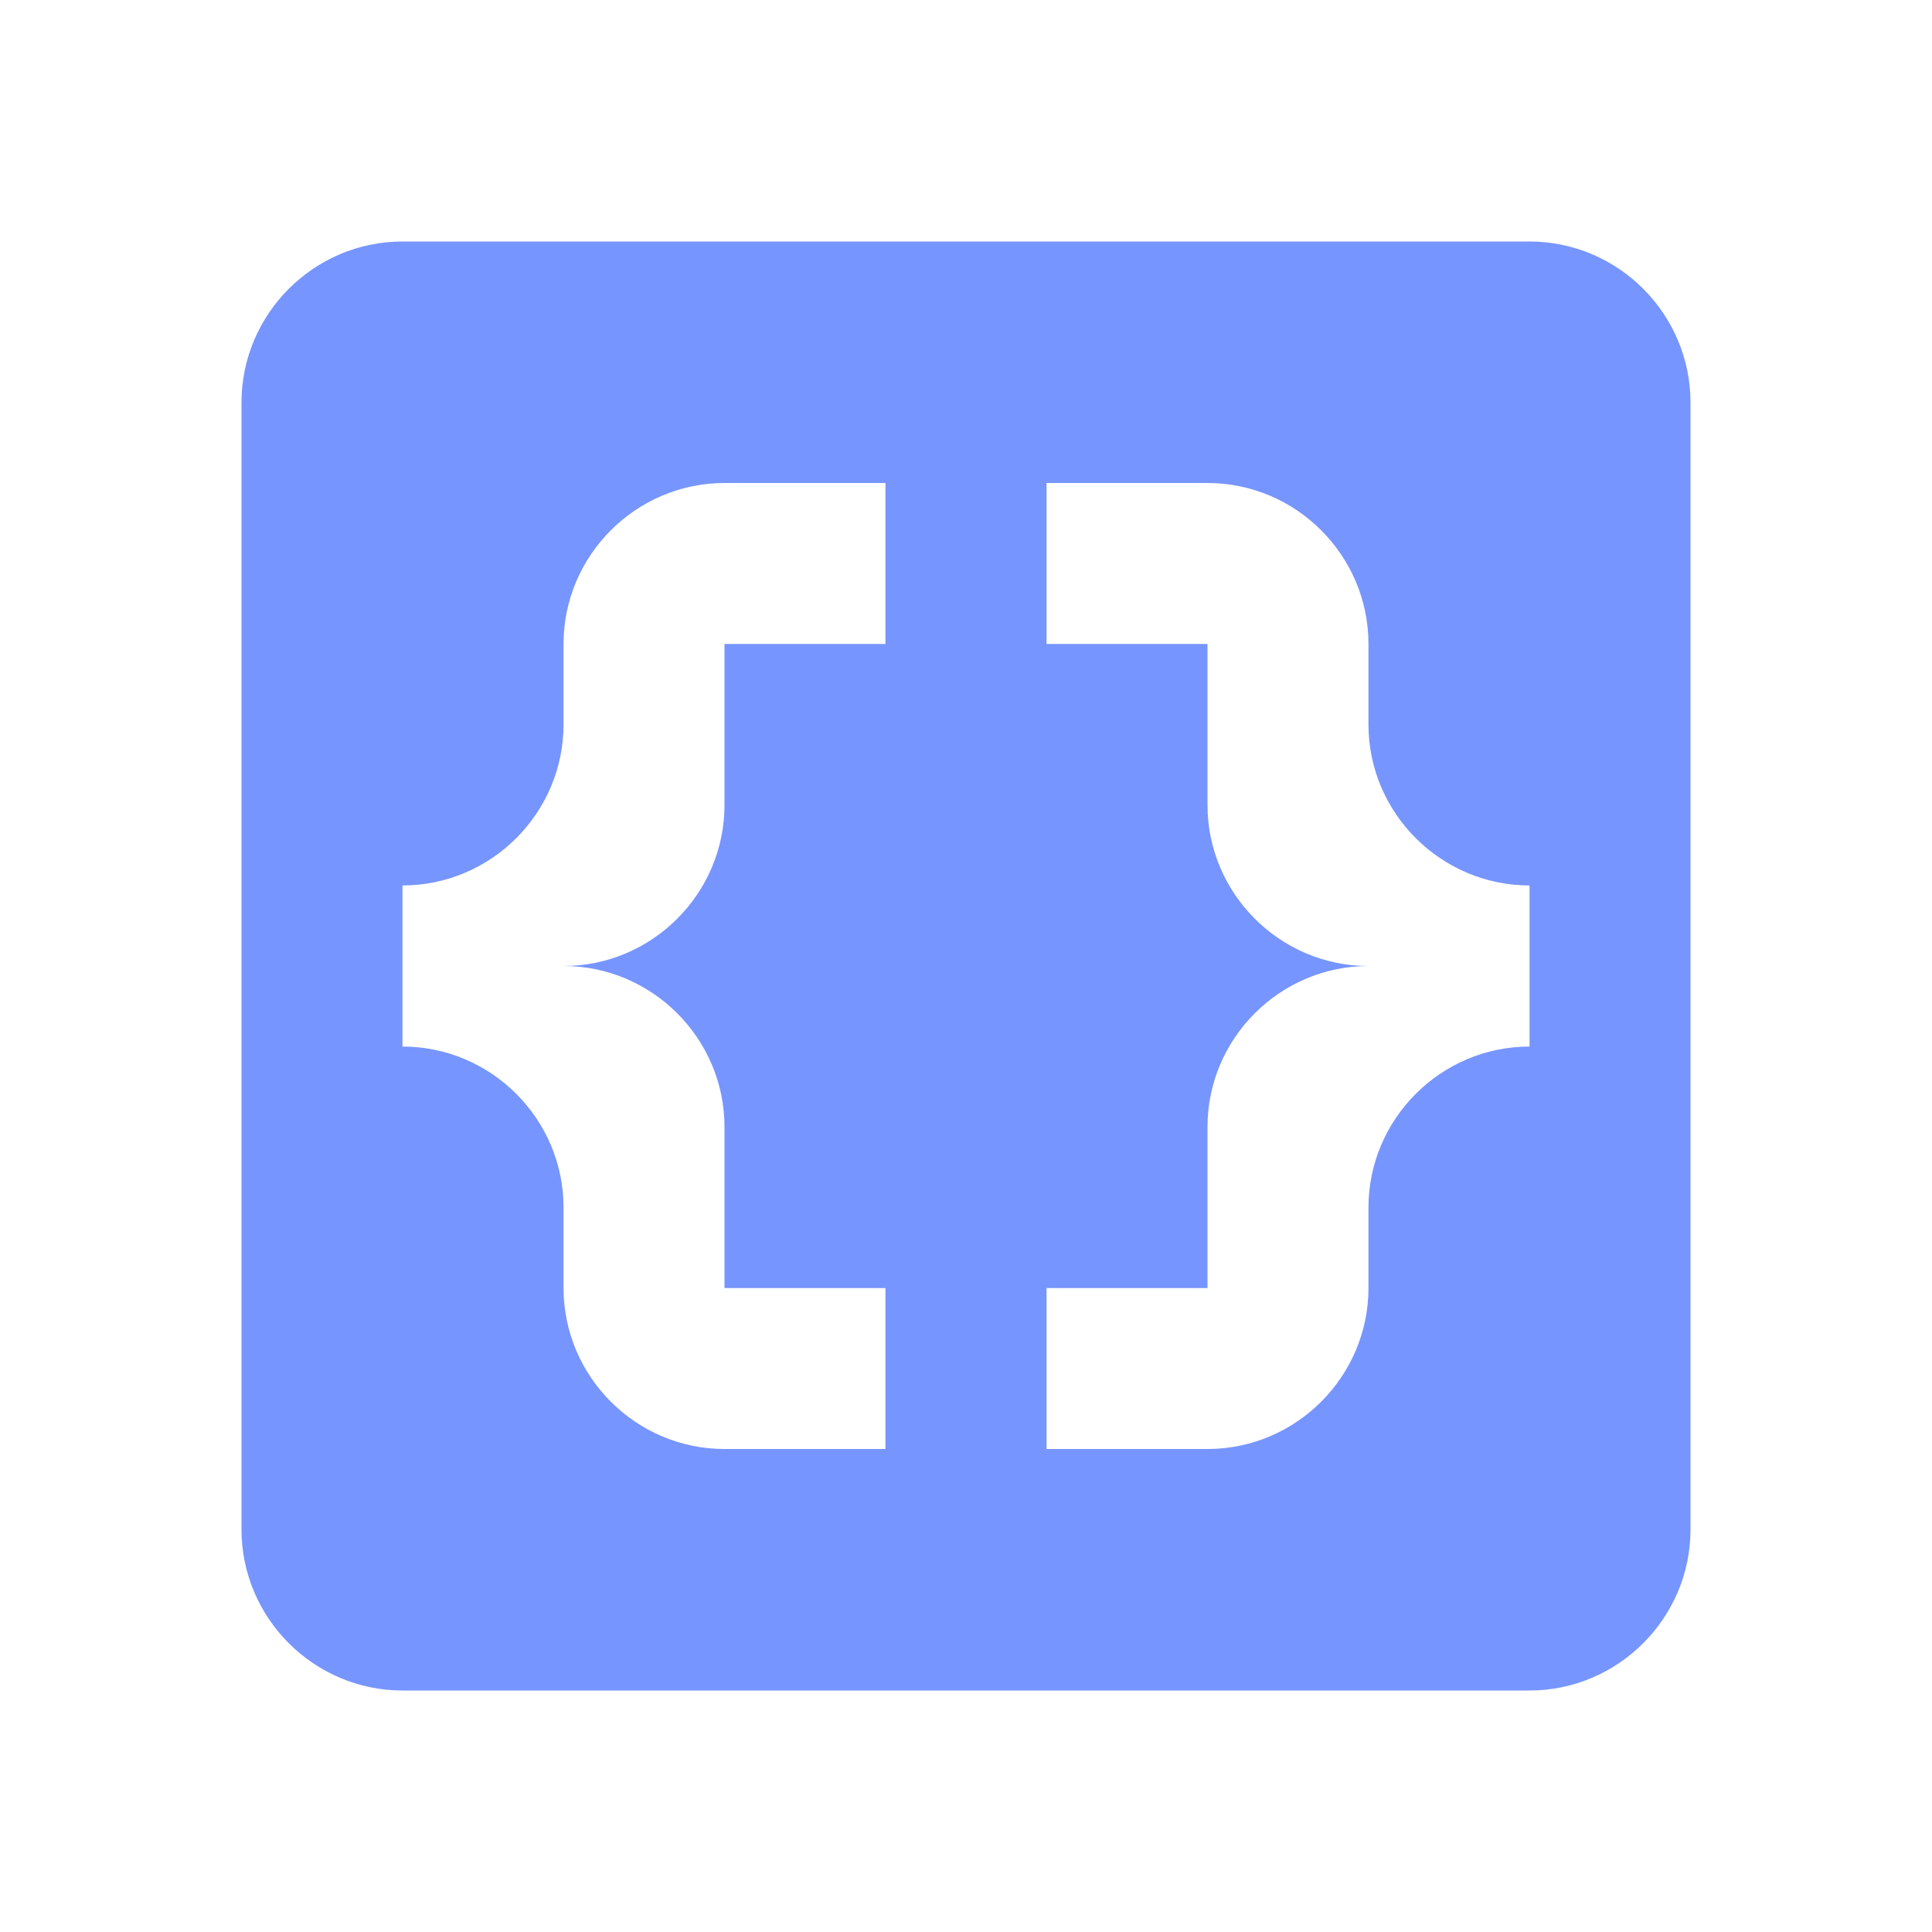 <svg width="16" height="16" viewBox="0 0 16 16" fill="none" xmlns="http://www.w3.org/2000/svg">
<path d="M12.667 2H3.333C2.6 2 2 2.6 2 3.333V12.667C2 13.4 2.6 14 3.333 14H12.667C13.4 14 14 13.4 14 12.667V3.333C14 2.6 13.4 2 12.667 2ZM7.333 5.333H6V6.667C6 7.4 5.4 8 4.667 8C5.4 8 6 8.6 6 9.333V10.667H7.333V12H6C5.267 12 4.667 11.4 4.667 10.667V10C4.667 9.267 4.067 8.667 3.333 8.667V7.333C4.067 7.333 4.667 6.733 4.667 6V5.333C4.667 4.6 5.267 4 6 4H7.333V5.333ZM12.667 8.667C11.933 8.667 11.333 9.267 11.333 10V10.667C11.333 11.4 10.733 12 10 12H8.667V10.667H10V9.333C10 8.6 10.6 8 11.333 8C10.6 8 10 7.4 10 6.667V5.333H8.667V4H10C10.733 4 11.333 4.6 11.333 5.333V6C11.333 6.733 11.933 7.333 12.667 7.333V8.667Z" fill="#7795FE"/>
</svg>
